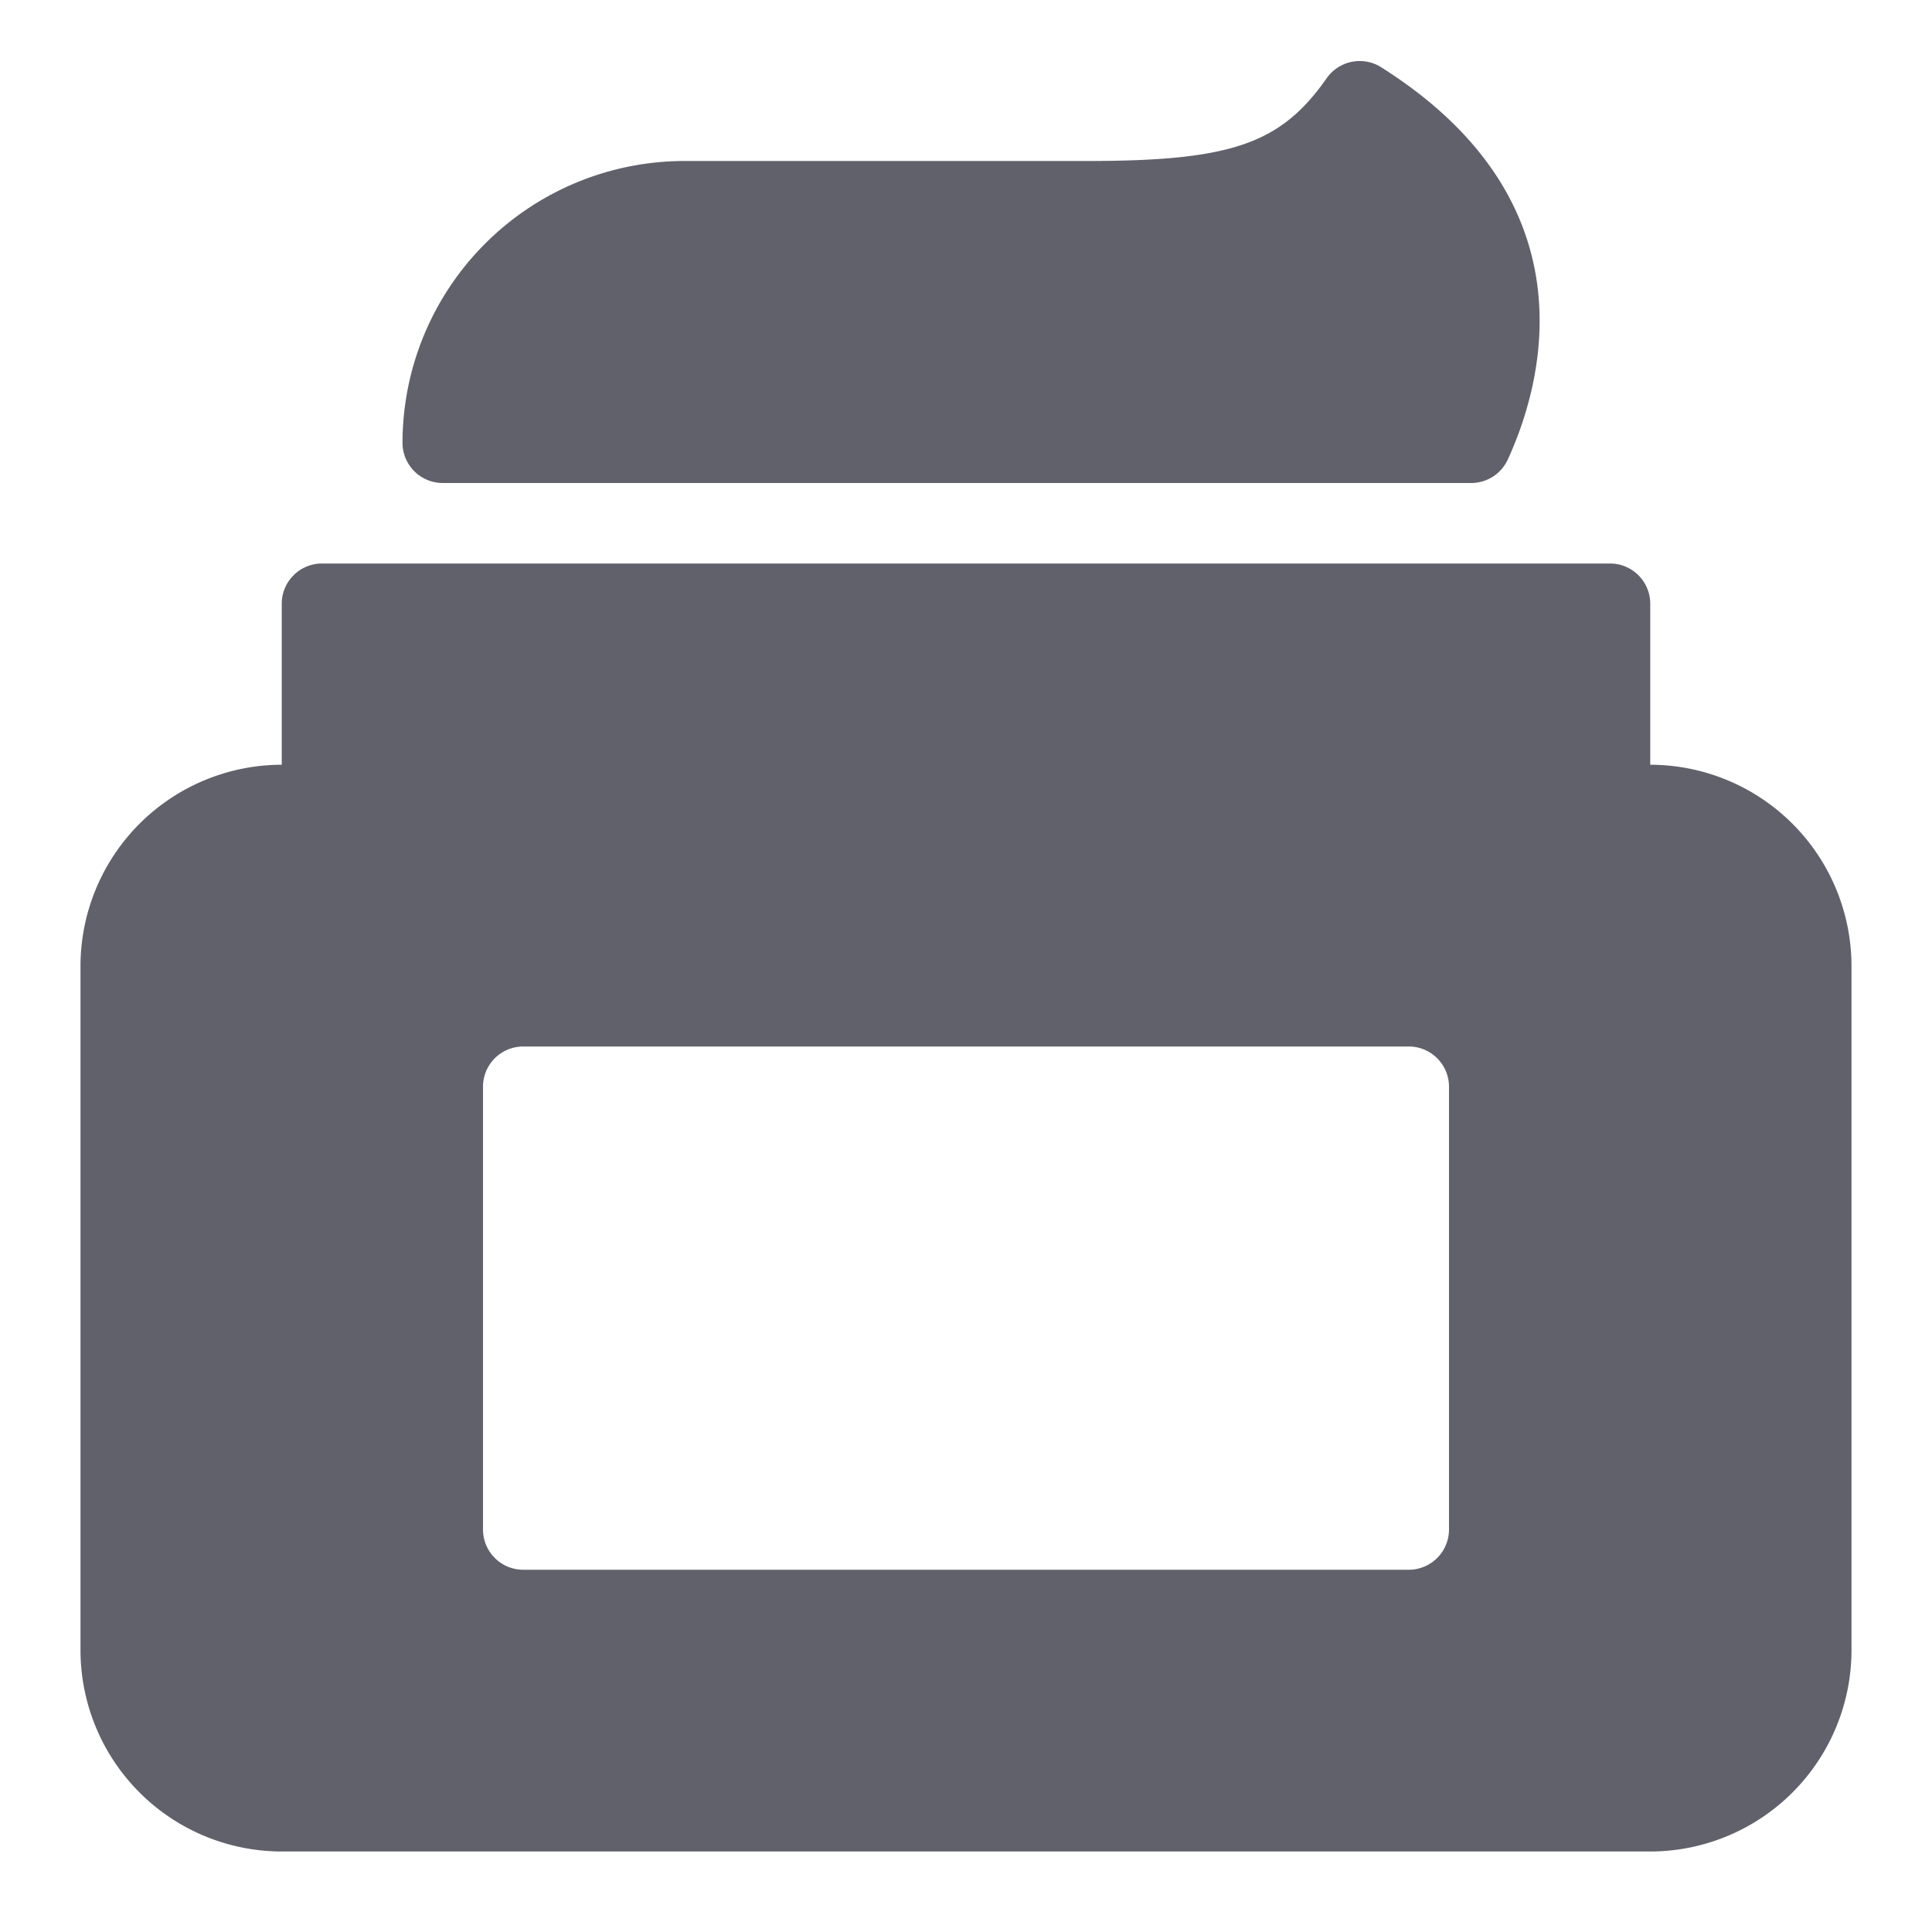 <svg xmlns="http://www.w3.org/2000/svg" height="48" width="48" viewBox="0 0 48 48"><title>hair gel 3</title><g fill="#61616b" class="nc-icon-wrapper"><path d="M41,19V15a1,1,0,0,0-1-1H8a1,1,0,0,0-1,1v4a5.006,5.006,0,0,0-5,5V41a5.006,5.006,0,0,0,5,5H41a5.006,5.006,0,0,0,5-5V24A5.006,5.006,0,0,0,41,19ZM36,38a1,1,0,0,1-1,1H13a1,1,0,0,1-1-1V27a1,1,0,0,1,1-1H35a1,1,0,0,1,1,1Z" fill="#61616b"></path><path d="M11,12H36.552a1,1,0,0,0,.908-.582c.832-1.809,2.189-6.379-3.145-9.747a1,1,0,0,0-1.353.271C31.817,3.577,30.591,4,27,4H17a7.009,7.009,0,0,0-7,7A1,1,0,0,0,11,12Z" fill="#61616b" data-color="color-2"></path></g></svg>